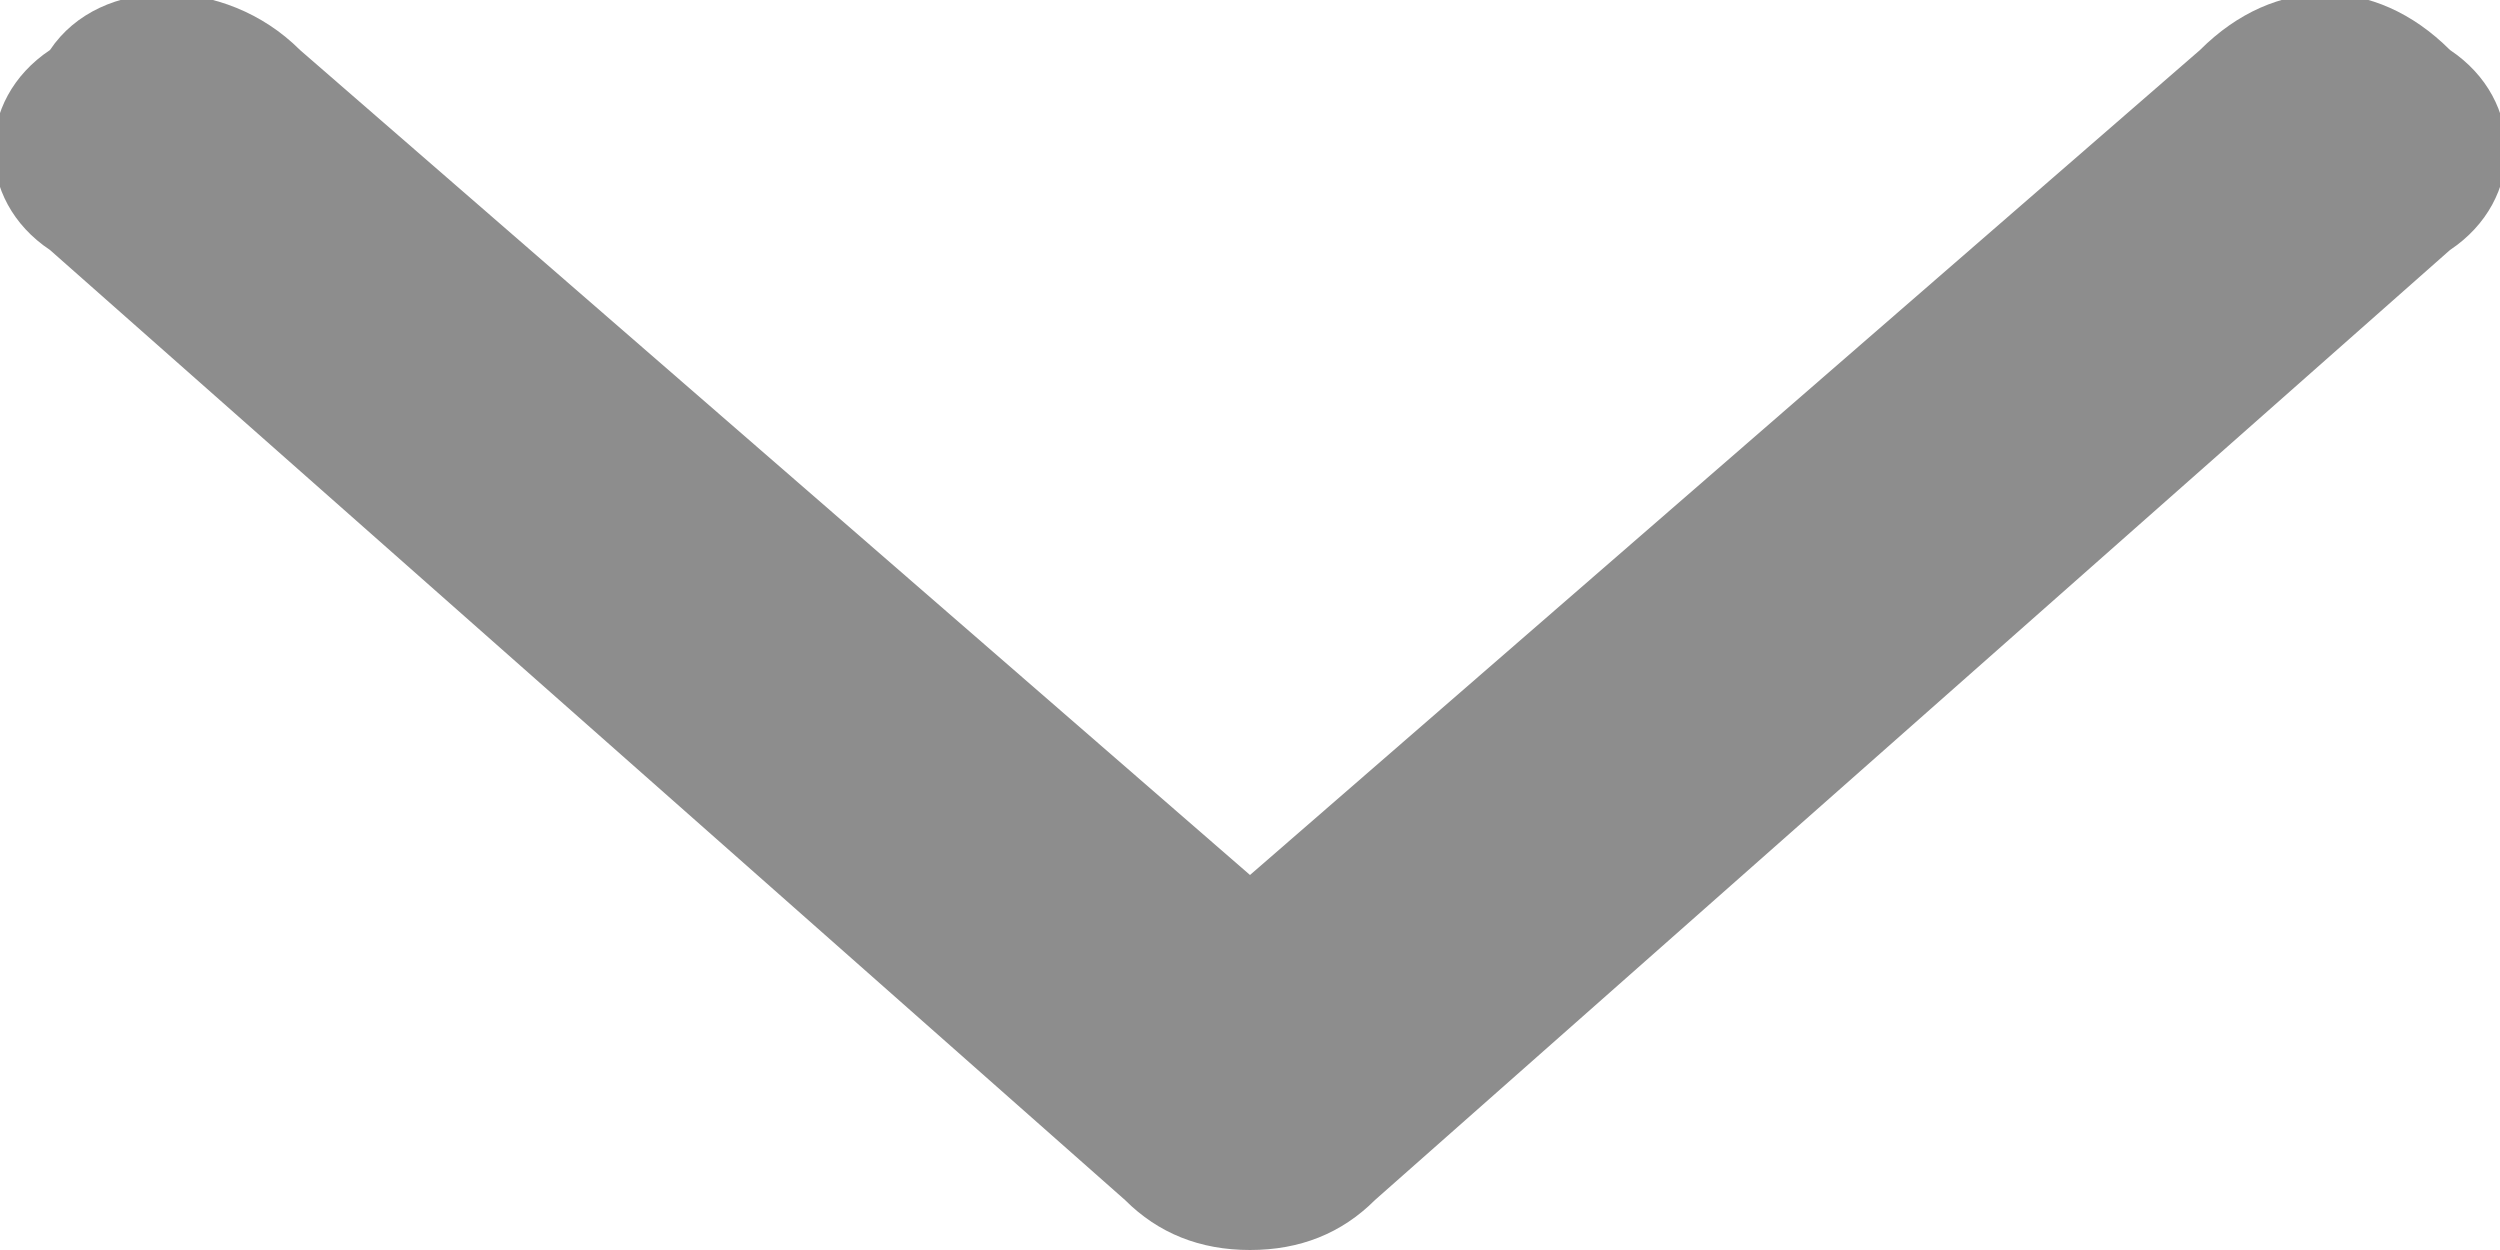 <svg version="1.2" xmlns="http://www.w3.org/2000/svg" viewBox="0 0 10 5" width="10" height="5"><style>.s0{fill:#8d8d8d}</style><path class="s0" d="m5 5q-0.3 0-0.5-0.2l-4.3-3.8c-0.3-0.2-0.3-0.6 0-0.8c0.2-0.3 0.7-0.3 1 0l3.8 3.3l3.8-3.3c0.3-0.3 0.7-0.3 1 0c0.3 0.2 0.3 0.6 0 0.8l-4.3 3.8q-0.2 0.2-0.5 0.2zm0 0" /></svg>